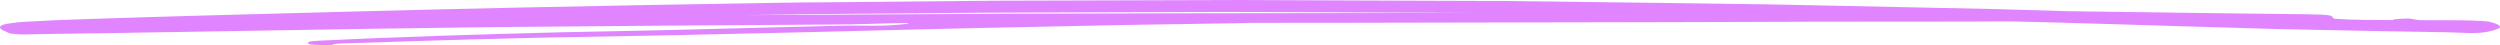 <svg width="442" height="8" viewBox="0 0 442 8" fill="none" xmlns="http://www.w3.org/2000/svg">
<path d="M167.355 0.21C169.548 0.189 171.741 0.162 173.934 0.142C174.7 0.134 175.467 0.127 176.234 0.125C188.325 0.088 200.411 0.057 212.502 0.023C214.805 0.017 217.107 -0.005 219.409 0.001C224.562 0.01 229.719 0.046 234.872 0.066C241.81 0.093 248.744 0.119 255.682 0.143C258.176 0.152 260.671 0.16 263.164 0.166C264.152 0.169 265.139 0.159 266.126 0.17C276.602 0.293 287.078 0.433 297.553 0.566C302.408 0.629 307.262 0.684 312.114 0.76C314.803 0.804 317.492 0.87 320.181 0.925C331.066 1.151 341.957 1.369 352.845 1.606C354.189 1.636 355.534 1.685 356.878 1.726C359.567 1.805 362.255 1.887 364.944 1.963C365.245 1.973 365.545 1.978 365.848 1.982C371.084 2.055 376.323 2.122 381.56 2.193C385.538 2.247 389.513 2.303 393.491 2.356L394.888 2.37C397.802 2.401 402.664 2.444 405.664 2.493C407.2 2.517 408.741 2.512 410.273 2.583C410.89 2.612 411.542 2.634 412.086 2.791C412.453 2.896 412.426 3.294 412.84 3.324C416.133 3.556 419.473 3.526 422.797 3.549C423.034 3.551 423.217 3.418 423.45 3.398C424.265 3.328 425.09 3.257 425.916 3.283C426.403 3.298 426.844 3.454 427.319 3.519C427.535 3.547 427.756 3.561 427.979 3.563C431.165 3.592 433.161 3.548 436.121 3.604C436.734 3.616 438.318 3.661 439.084 3.731C439.473 3.767 439.887 3.776 440.24 3.869C440.815 4.026 441.431 4.194 441.815 4.47C442.017 4.614 442.097 4.9 441.83 5.008C438.788 6.239 436.469 5.763 432.715 5.707C424.98 5.582 417.246 5.439 409.512 5.279C407.181 5.23 404.849 5.193 402.517 5.13C397.085 4.984 391.657 4.812 386.225 4.655C376.376 4.371 366.534 4.03 356.681 3.805C354.16 3.749 351.637 3.805 349.114 3.808C339.655 3.815 330.198 3.814 320.742 3.831C315.643 3.84 310.543 3.87 305.445 3.887C301.607 3.899 297.77 3.91 293.932 3.917C273.812 3.958 253.689 4 233.569 4.036C229.374 4.044 225.179 4.025 220.987 4.048C219.726 4.056 218.466 4.103 217.206 4.124C210.984 4.228 204.762 4.312 198.542 4.422C195.061 4.484 191.583 4.568 188.102 4.64C182.294 4.762 176.486 4.877 170.673 5.003C160.477 5.229 152.024 5.465 141.58 5.717C135.487 5.864 125.952 6.076 119.631 6.209C118.344 6.237 117.058 6.261 115.766 6.284C110.179 6.388 104.589 6.488 98.999 6.594C97.245 6.628 95.491 6.663 93.737 6.704C86.695 6.873 79.654 7.068 72.616 7.288C69.845 7.373 67.081 7.47 64.314 7.566C62.672 7.623 61.017 7.627 59.384 7.747C59.027 7.772 58.763 7.969 58.403 7.998C58.193 8.014 55.231 7.934 54.946 7.874C54.685 7.82 54.387 7.659 54.444 7.51C54.505 7.363 54.902 7.316 55.179 7.285C56.124 7.184 57.095 7.17 58.055 7.12C59.609 7.035 63.111 6.878 64.298 6.832C68.843 6.655 73.389 6.477 77.939 6.324C81.375 6.208 93.094 5.845 98.896 5.715C108.471 5.503 109.196 5.532 119.528 5.282C129.172 5.046 138.816 4.791 148.458 4.545C152.323 4.446 156.299 4.751 160.047 4.246C163.239 3.815 153.472 4.291 150.182 4.313C139.024 4.389 127.87 4.457 116.714 4.542C106.984 4.617 97.254 4.695 87.524 4.79C83.795 4.826 80.067 4.89 76.342 4.939C71.822 5.002 67.297 5.058 62.777 5.131C52.967 5.289 43.157 5.462 33.347 5.625C28.138 5.713 22.933 5.797 17.725 5.878C15.507 5.914 13.287 5.943 11.067 5.973C9.915 5.989 8.764 6.002 7.615 6.022C7.01 6.033 6.407 6.044 5.805 6.058C5.04 6.075 4.269 6.119 3.502 6.073C3.033 6.048 2.566 6.011 2.103 5.961C1.929 5.943 1.725 5.936 1.608 5.867C1.015 5.523 -0.157 5.212 0.017 4.753C0.196 4.292 1.458 4.18 2.303 4.052C3.765 3.833 5.311 3.82 6.819 3.728C9.789 3.548 13.245 3.444 16.186 3.346C22.786 3.126 29.388 2.926 35.992 2.746C53.301 2.273 72.694 1.75 90.074 1.374C107.895 0.987 121.205 0.762 138.495 0.48C139.7 0.461 140.906 0.444 142.112 0.432C143.782 0.415 145.456 0.411 147.126 0.398C153.869 0.338 160.612 0.275 167.355 0.21ZM131.392 2.681C137.642 2.663 143.807 2.62 150.056 2.577C160.173 2.508 170.369 2.463 180.485 2.419C189.528 2.381 198.494 2.369 207.457 2.356L234.105 2.32L260.913 2.284C255.569 2.273 250.139 2.236 244.793 2.224L224.806 2.14C222.255 2.133 219.787 2.1 217.239 2.117L182.124 2.212C179.41 2.23 176.614 2.225 173.816 2.246C168.06 2.284 162.307 2.347 156.551 2.387C151.699 2.42 146.931 2.477 142.08 2.511C140.845 2.544 139.528 2.552 138.215 2.585C135.995 2.601 133.775 2.64 131.392 2.681Z" fill="#E085FF"/>
</svg>
